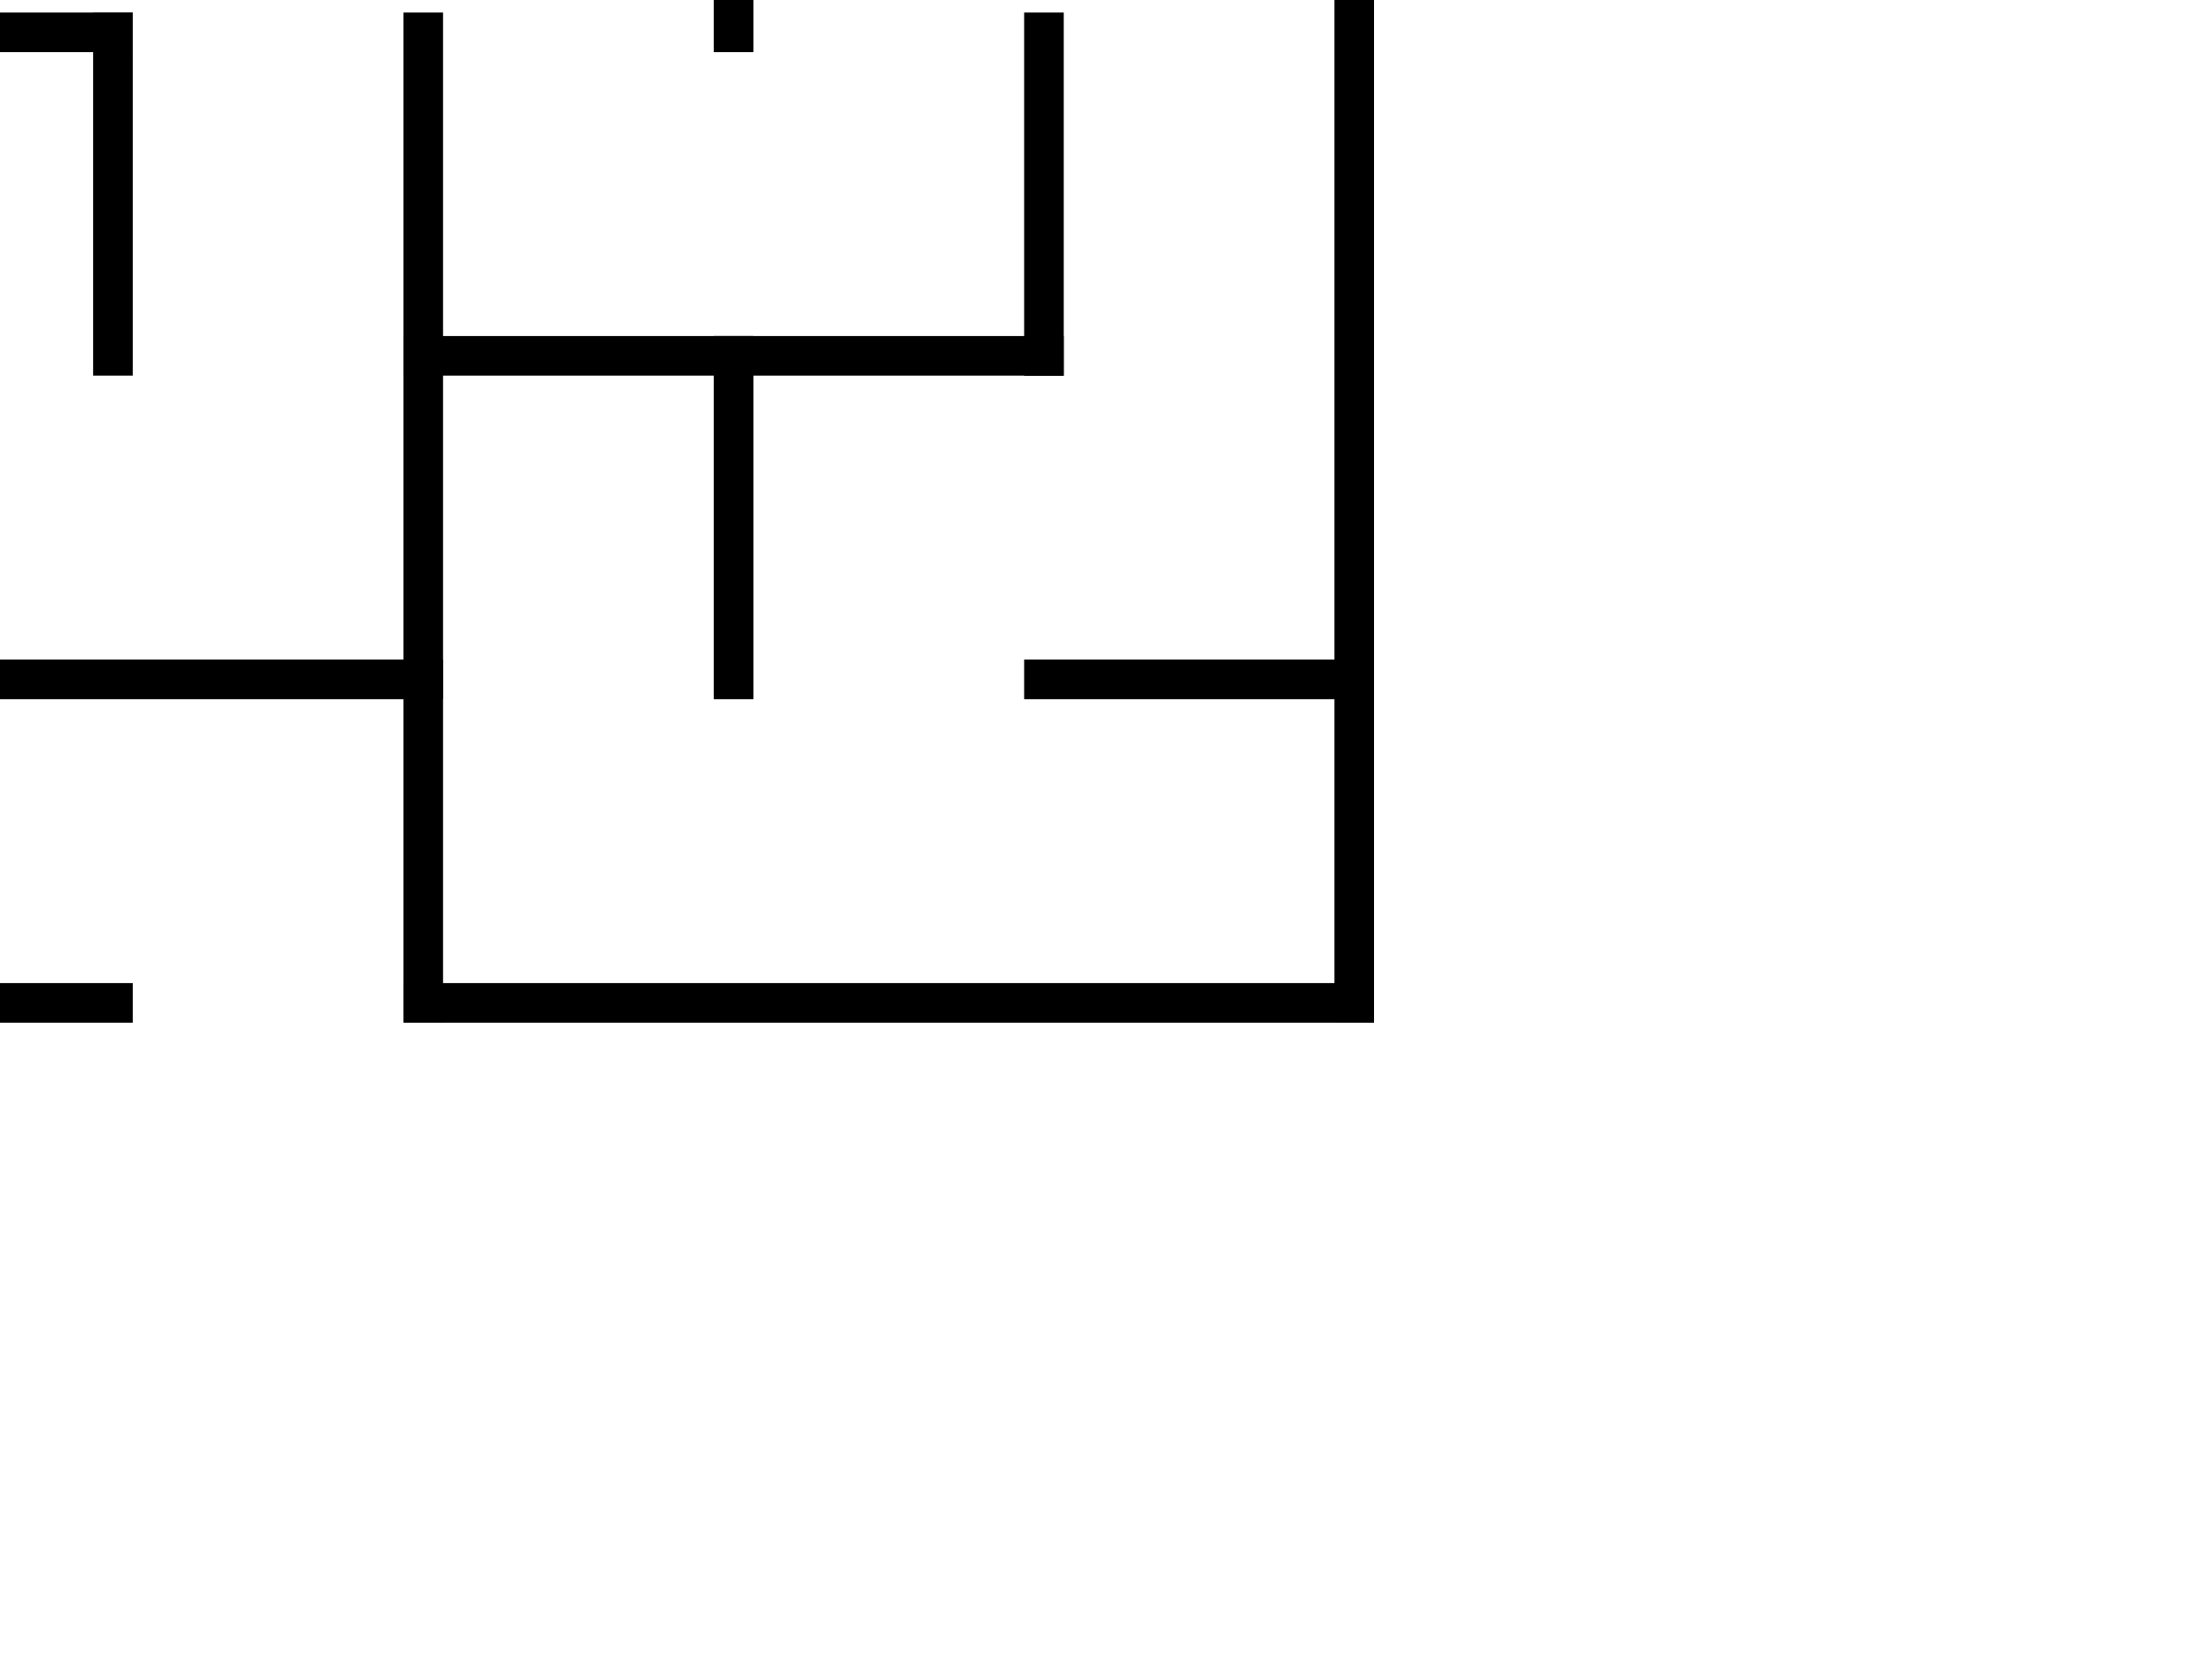 <?xml version="1.0" encoding="utf-8"?>
<!-- Generator: Adobe Illustrator 16.0.4, SVG Export Plug-In . SVG Version: 6.00 Build 0)  -->
<!DOCTYPE svg PUBLIC "-//W3C//DTD SVG 1.1//EN" "http://www.w3.org/Graphics/SVG/1.1/DTD/svg11.dtd">
<svg version="1.1" id="Layer_1" xmlns="http://www.w3.org/2000/svg" xmlns:xlink="http://www.w3.org/1999/xlink" x="0px" y="0px"
	 width="478.57px" height="358.57px" viewBox="0 0 478.57 358.57" enable-background="new 0 0 478.57 358.57" xml:space="preserve">
<rect id="rect4366_1_" x="28.785" y="-138" fill="#008000" width="58" height="39.785"/>
<title>7 by 5 orthogonal maze</title>
<desc>7 by 5 orthogonal maze generated by The Maze Generator Website (http://www.mazegenerator.net/).</desc>
<g>
	<line fill="none" stroke="#000000" stroke-width="8.57" stroke-linecap="square" x1="-177" y1="-133" x2="24.428" y2="-133"/>
	<line fill="none" stroke="#000000" stroke-width="8.57" stroke-linecap="square" x1="91.572" y1="-133" x2="293" y2="-133"/>
	<line fill="none" stroke="#000000" stroke-width="8.57" stroke-linecap="square" x1="-109.858" y1="-63" x2="-42.714" y2="-63"/>
	<line fill="none" stroke="#000000" stroke-width="8.57" stroke-linecap="square" x1="24.428" y1="-63" x2="158.714" y2="-63"/>
	<line fill="none" stroke="#000000" stroke-width="8.57" stroke-linecap="square" x1="225.858" y1="-63" x2="293" y2="-63"/>
	<line fill="none" stroke="#000000" stroke-width="8.57" stroke-linecap="square" x1="-177" y1="7" x2="-109.858" y2="7"/>
	<line fill="none" stroke="#000000" stroke-width="8.57" stroke-linecap="square" x1="-42.714" y1="7" x2="24.428" y2="7"/>
	<line fill="none" stroke="#000000" stroke-width="8.57" stroke-linecap="square" x1="91.572" y1="77" x2="225.858" y2="77"/>
	<line fill="none" stroke="#000000" stroke-width="8.57" stroke-linecap="square" x1="-109.858" y1="147" x2="91.572" y2="147"/>
	<line fill="none" stroke="#000000" stroke-width="8.57" stroke-linecap="square" x1="225.858" y1="147" x2="293" y2="147"/>
	<line fill="none" stroke="#000000" stroke-width="8.57" stroke-linecap="square" x1="-177" y1="217" x2="24.428" y2="217"/>
	<line fill="none" stroke="#000000" stroke-width="8.57" stroke-linecap="square" x1="91.572" y1="217" x2="293" y2="217"/>
	<line fill="none" stroke="#000000" stroke-width="8.57" stroke-linecap="square" x1="-177" y1="-133" x2="-177" y2="217"/>
	<line fill="none" stroke="#000000" stroke-width="8.57" stroke-linecap="square" x1="-109.858" y1="7" x2="-109.858" y2="77"/>
	<line fill="none" stroke="#000000" stroke-width="8.57" stroke-linecap="square" x1="-42.714" y1="-133" x2="-42.714" y2="7"/>
	<line fill="none" stroke="#000000" stroke-width="8.57" stroke-linecap="square" x1="-42.714" y1="77" x2="-42.714" y2="147"/>
	<line fill="none" stroke="#000000" stroke-width="8.57" stroke-linecap="square" x1="24.428" y1="7" x2="24.428" y2="77"/>
	<line fill="none" stroke="#000000" stroke-width="8.57" stroke-linecap="square" x1="91.572" y1="7" x2="91.572" y2="217"/>
	<line fill="none" stroke="#000000" stroke-width="8.57" stroke-linecap="square" x1="158.714" y1="-133" x2="158.714" y2="7"/>
	<line fill="none" stroke="#000000" stroke-width="8.57" stroke-linecap="square" x1="158.714" y1="77" x2="158.714" y2="147"/>
	<line fill="none" stroke="#000000" stroke-width="8.57" stroke-linecap="square" x1="225.858" y1="7" x2="225.858" y2="77"/>
	<line fill="none" stroke="#000000" stroke-width="8.57" stroke-linecap="square" x1="293" y1="-133" x2="293" y2="217"/>
</g>
</svg>
